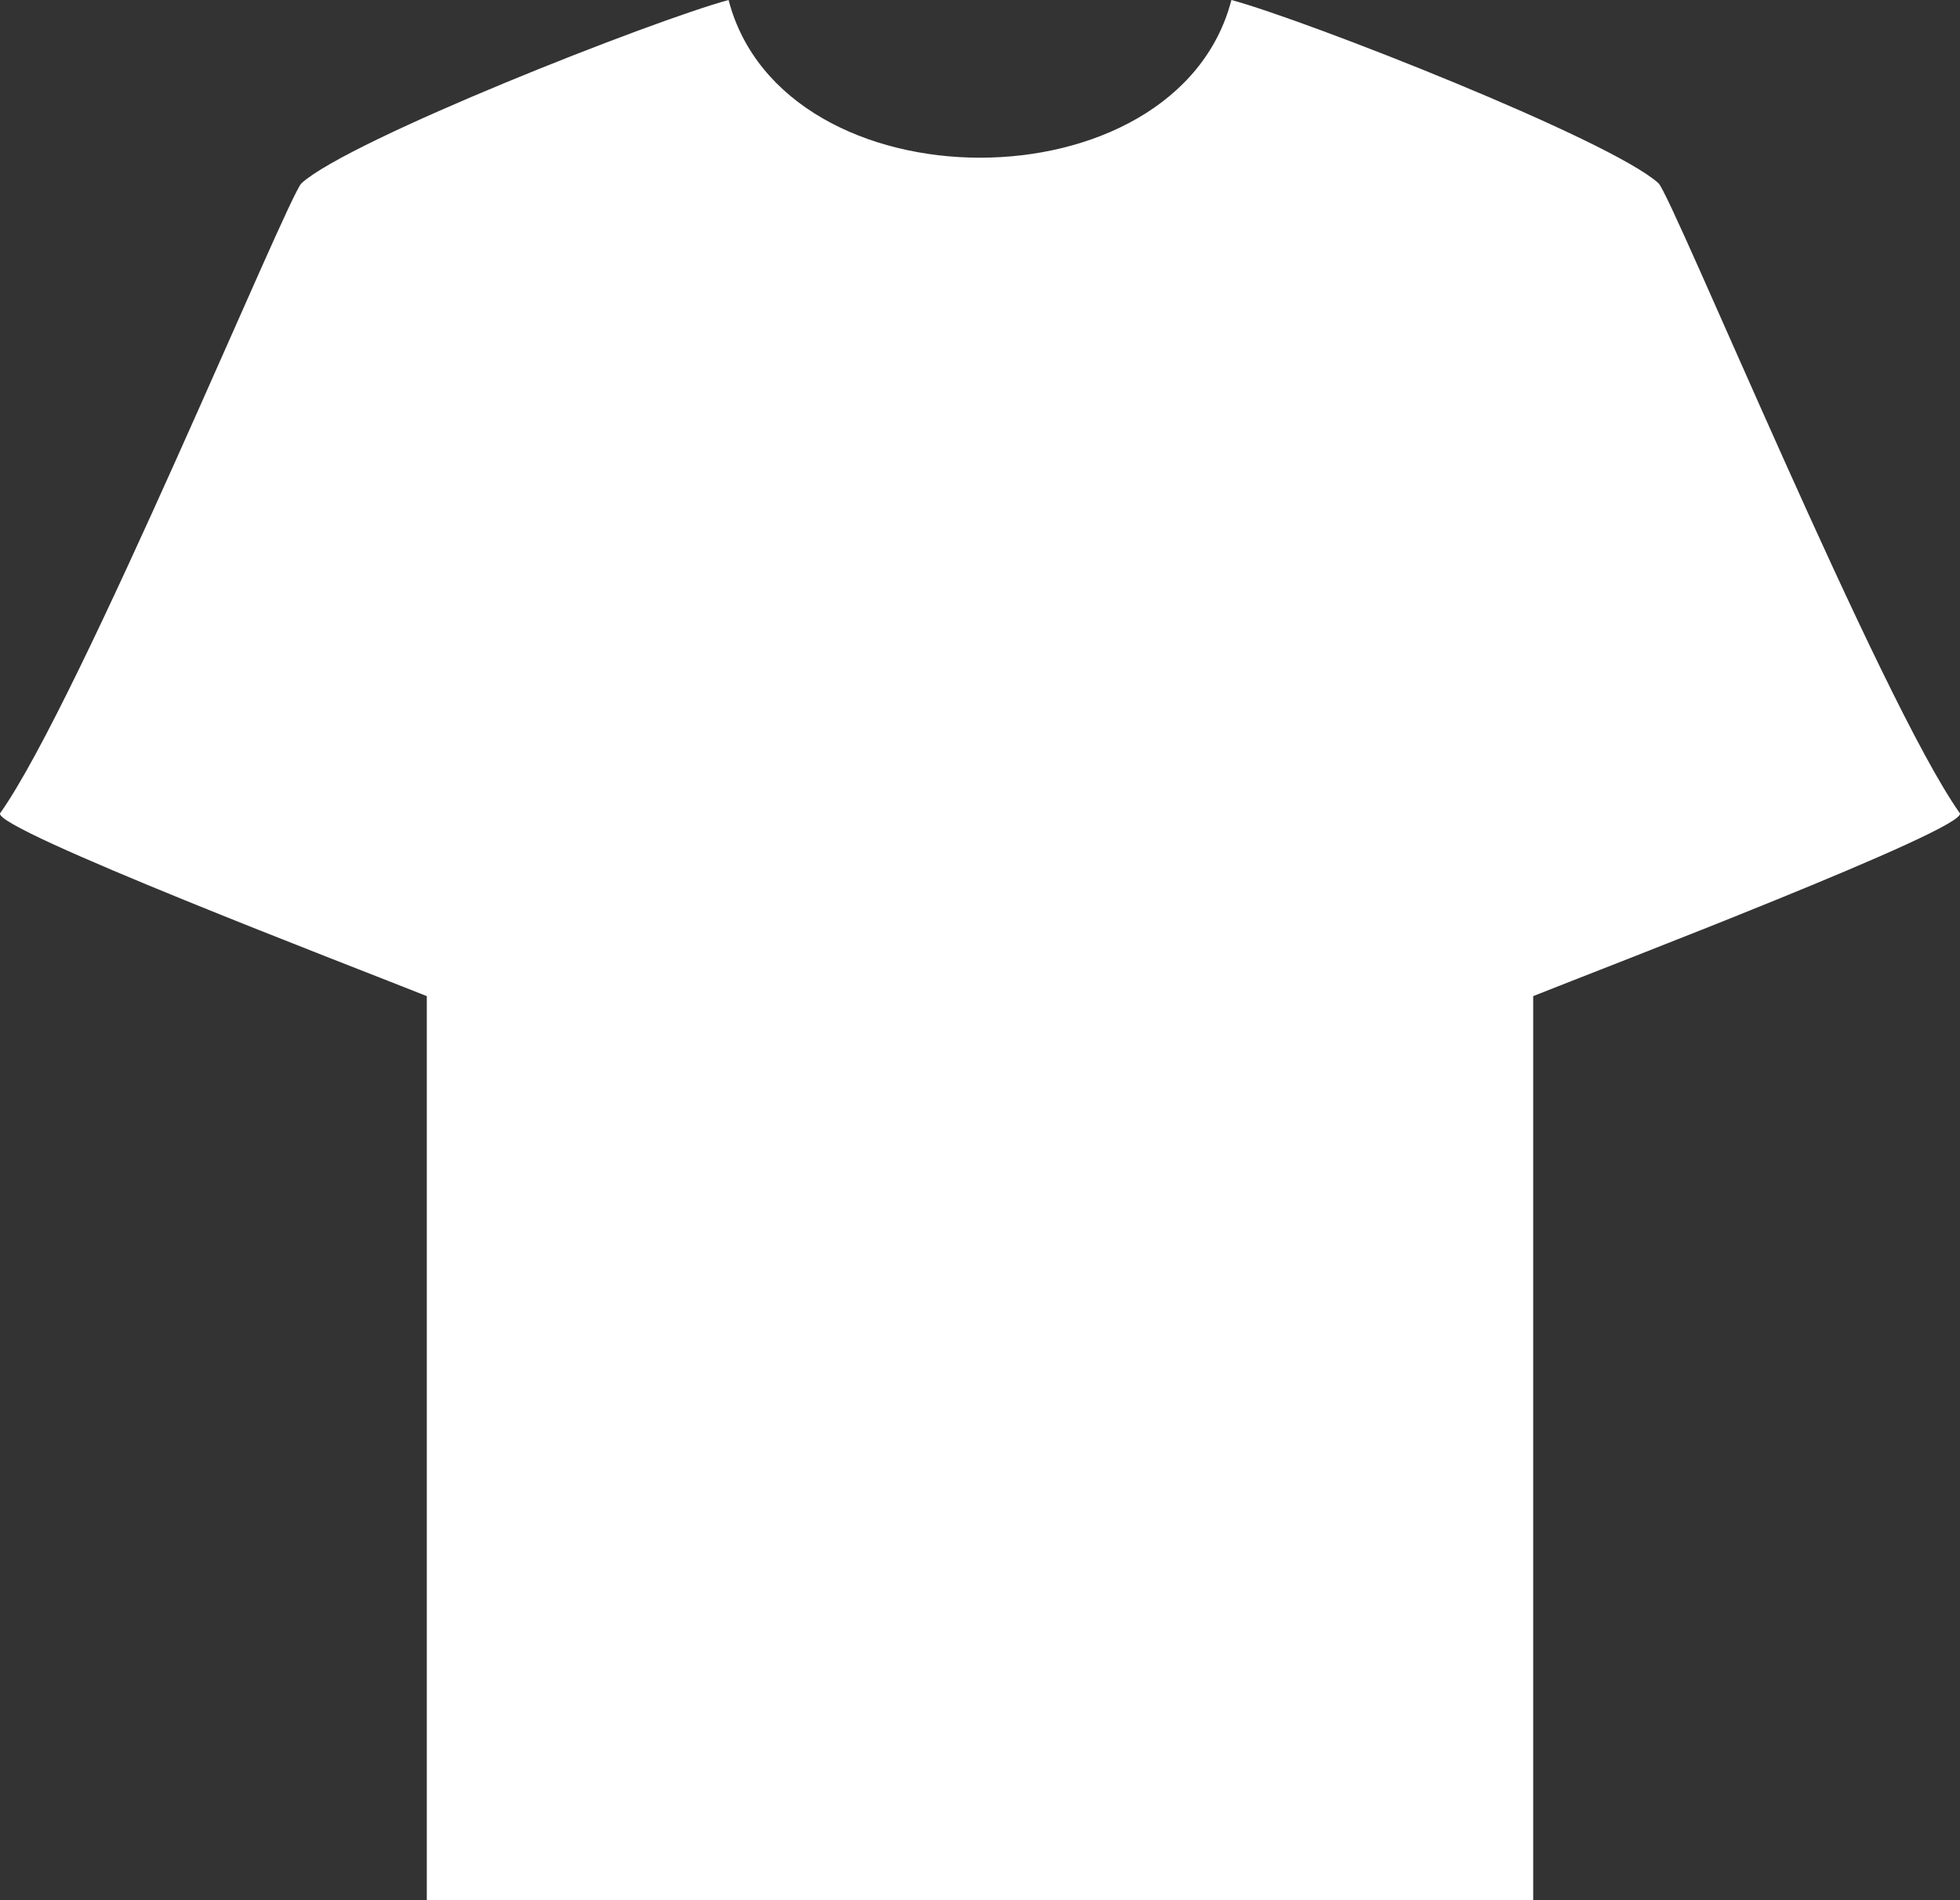<svg width="33" height="32" viewBox="0 0 33 32" fill="none" xmlns="http://www.w3.org/2000/svg">
<rect x="0" y="0" width="33" height="32" fill="#333333" stroke="none"/>
<path fill-rule="evenodd" clip-rule="evenodd" d="M12.267 0C11.012 0.338 5.891 2.349 5.077 3.085C4.848 3.292 1.339 11.816 0.003 13.694C-0.154 13.949 6.036 16.314 7.186 16.775V32H25.814V16.775C26.964 16.314 33.154 13.949 32.997 13.694C31.661 11.816 28.152 3.292 27.923 3.085C27.108 2.349 21.987 0.338 20.733 0C19.814 3.542 13.186 3.54 12.267 0L12.267 0Z" fill="white"/>
</svg>
